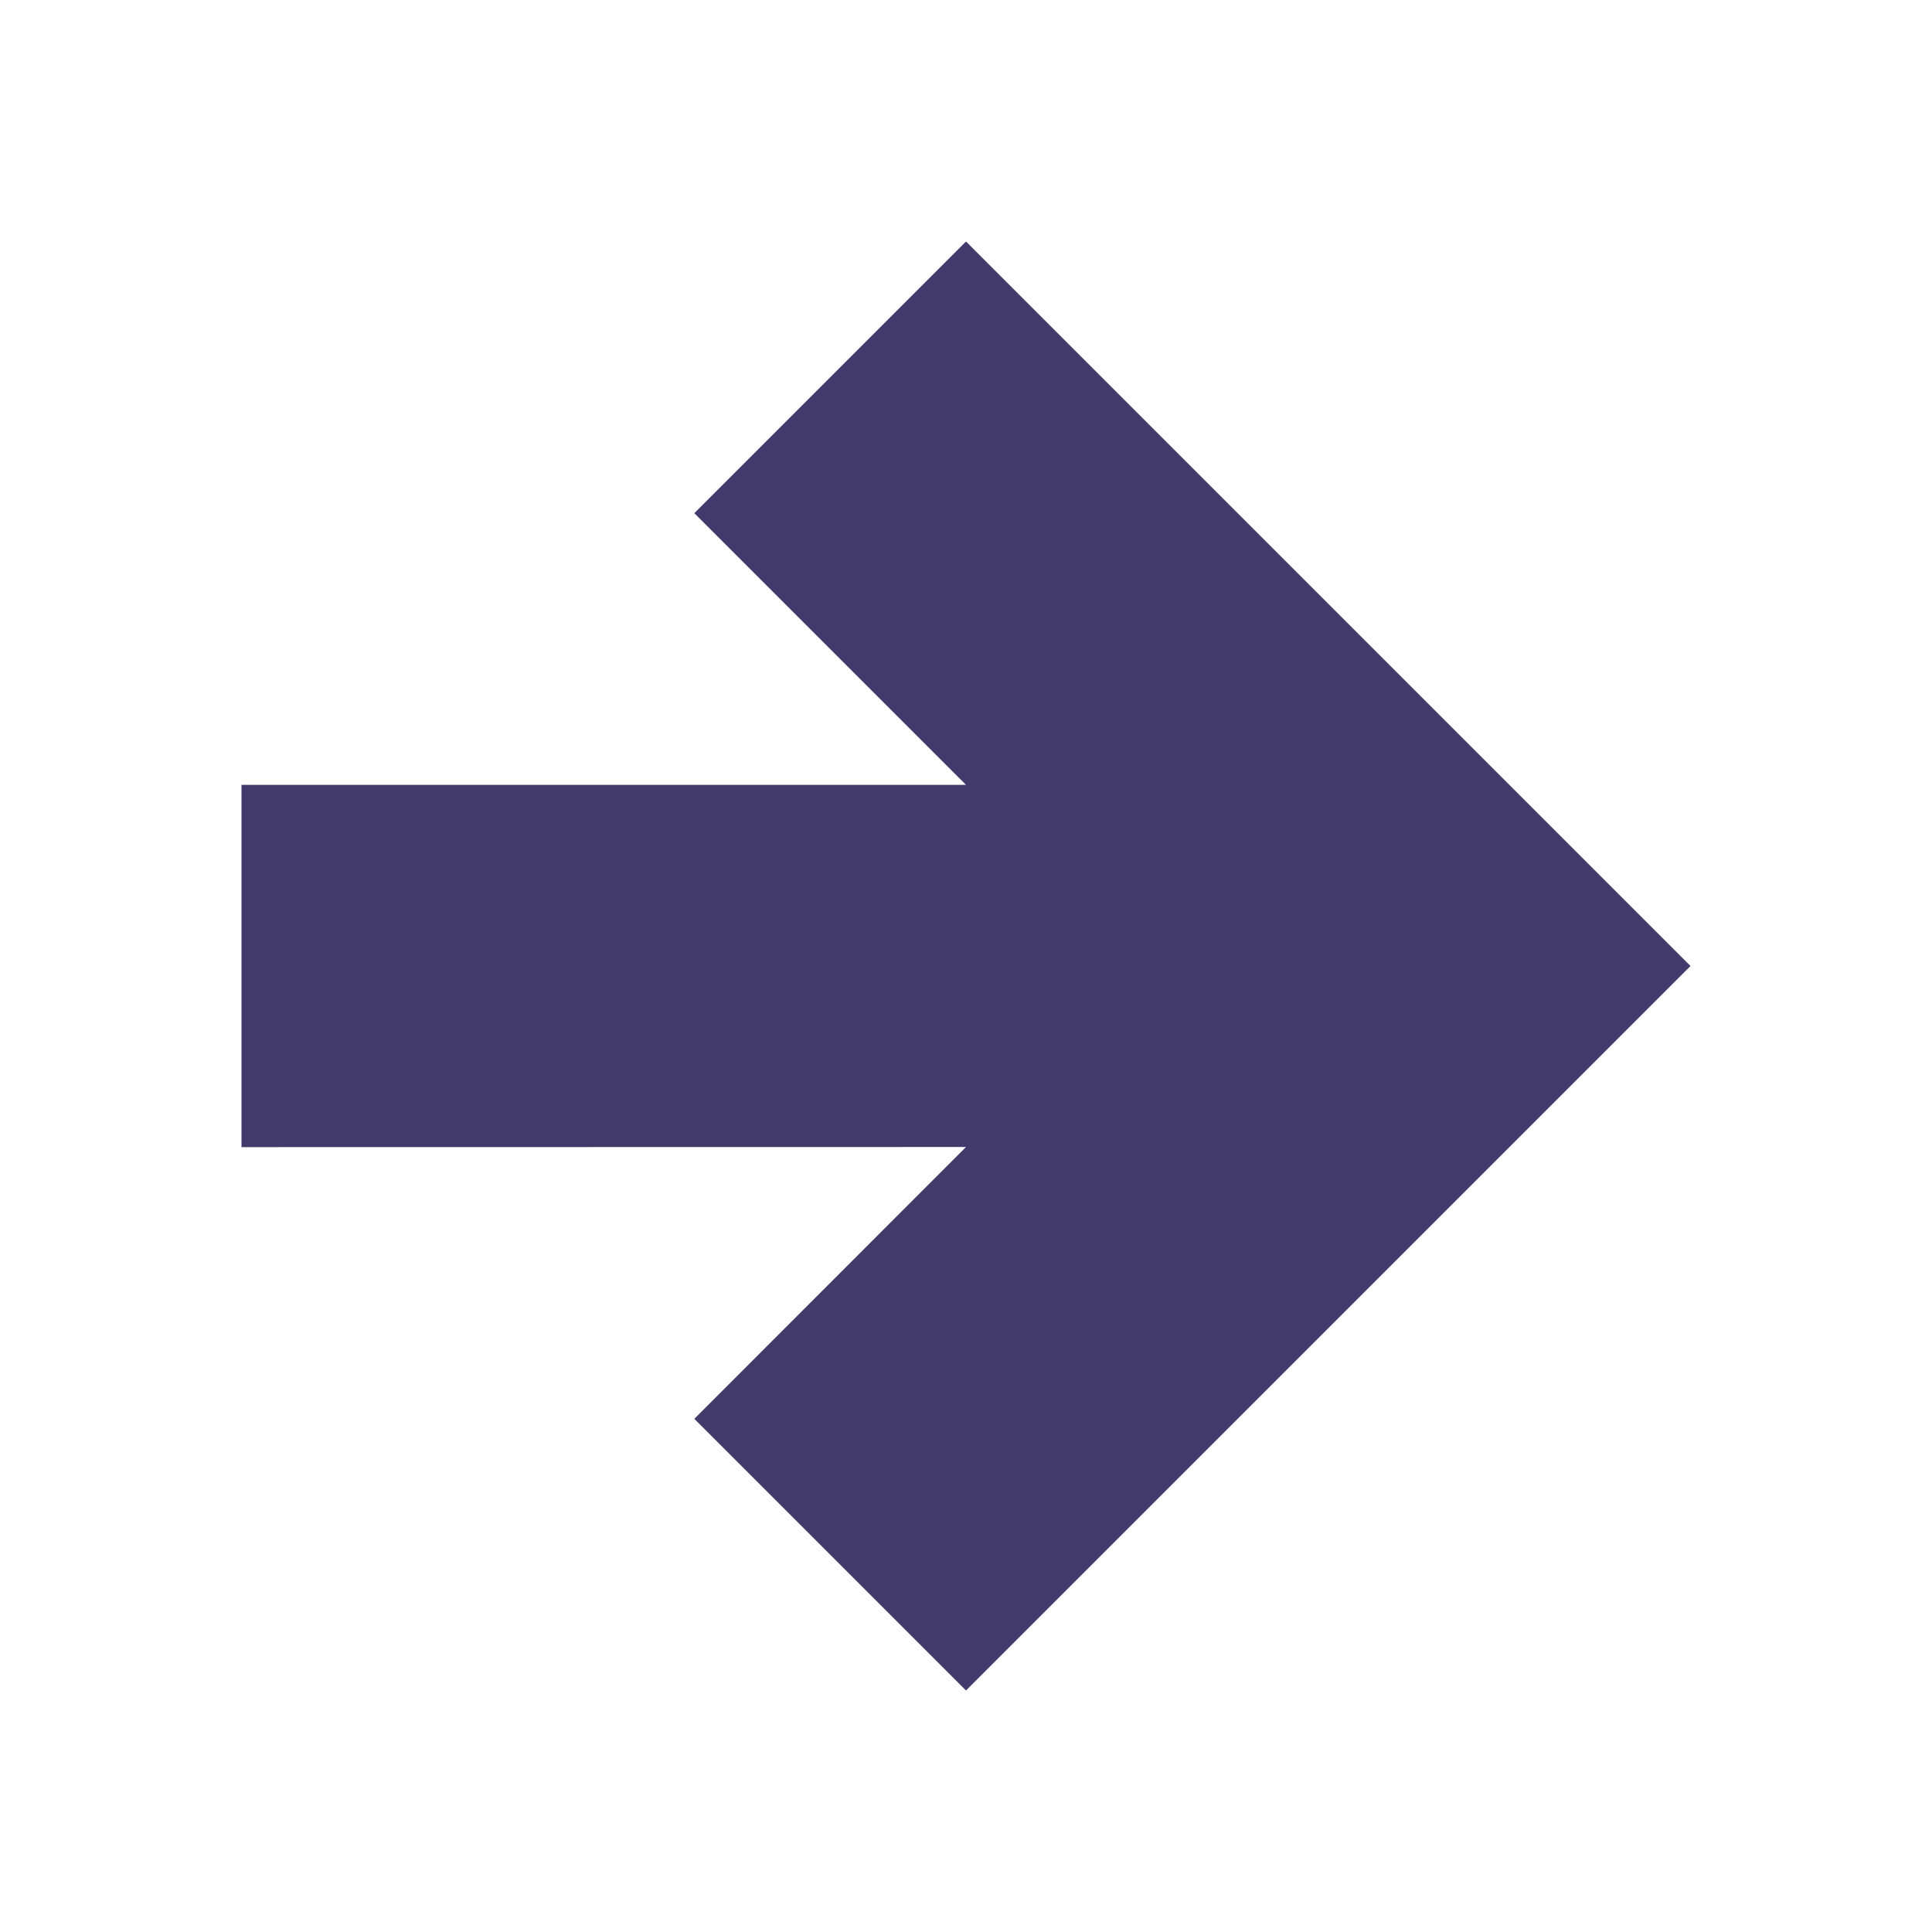 <?xml version="1.0" encoding="UTF-8" standalone="no"?>
<!DOCTYPE svg PUBLIC "-//W3C//DTD SVG 1.1//EN" "http://www.w3.org/Graphics/SVG/1.1/DTD/svg11.dtd">
<svg width="100%" height="100%" viewBox="0 0 16 16" version="1.1" xmlns="http://www.w3.org/2000/svg" xmlns:xlink="http://www.w3.org/1999/xlink" xml:space="preserve" xmlns:serif="http://www.serif.com/" style="fill-rule:evenodd;clip-rule:evenodd;stroke-linejoin:round;stroke-miterlimit:2;">
    <path d="M5.75,4.25L8,6.5L2,6.5L2,9.5L8,9.499L5.75,11.75L8,14L14,8L8,2L5.75,4.25Z" style="fill:rgb(67,58,108);fill-rule:nonzero;"/>
</svg>
